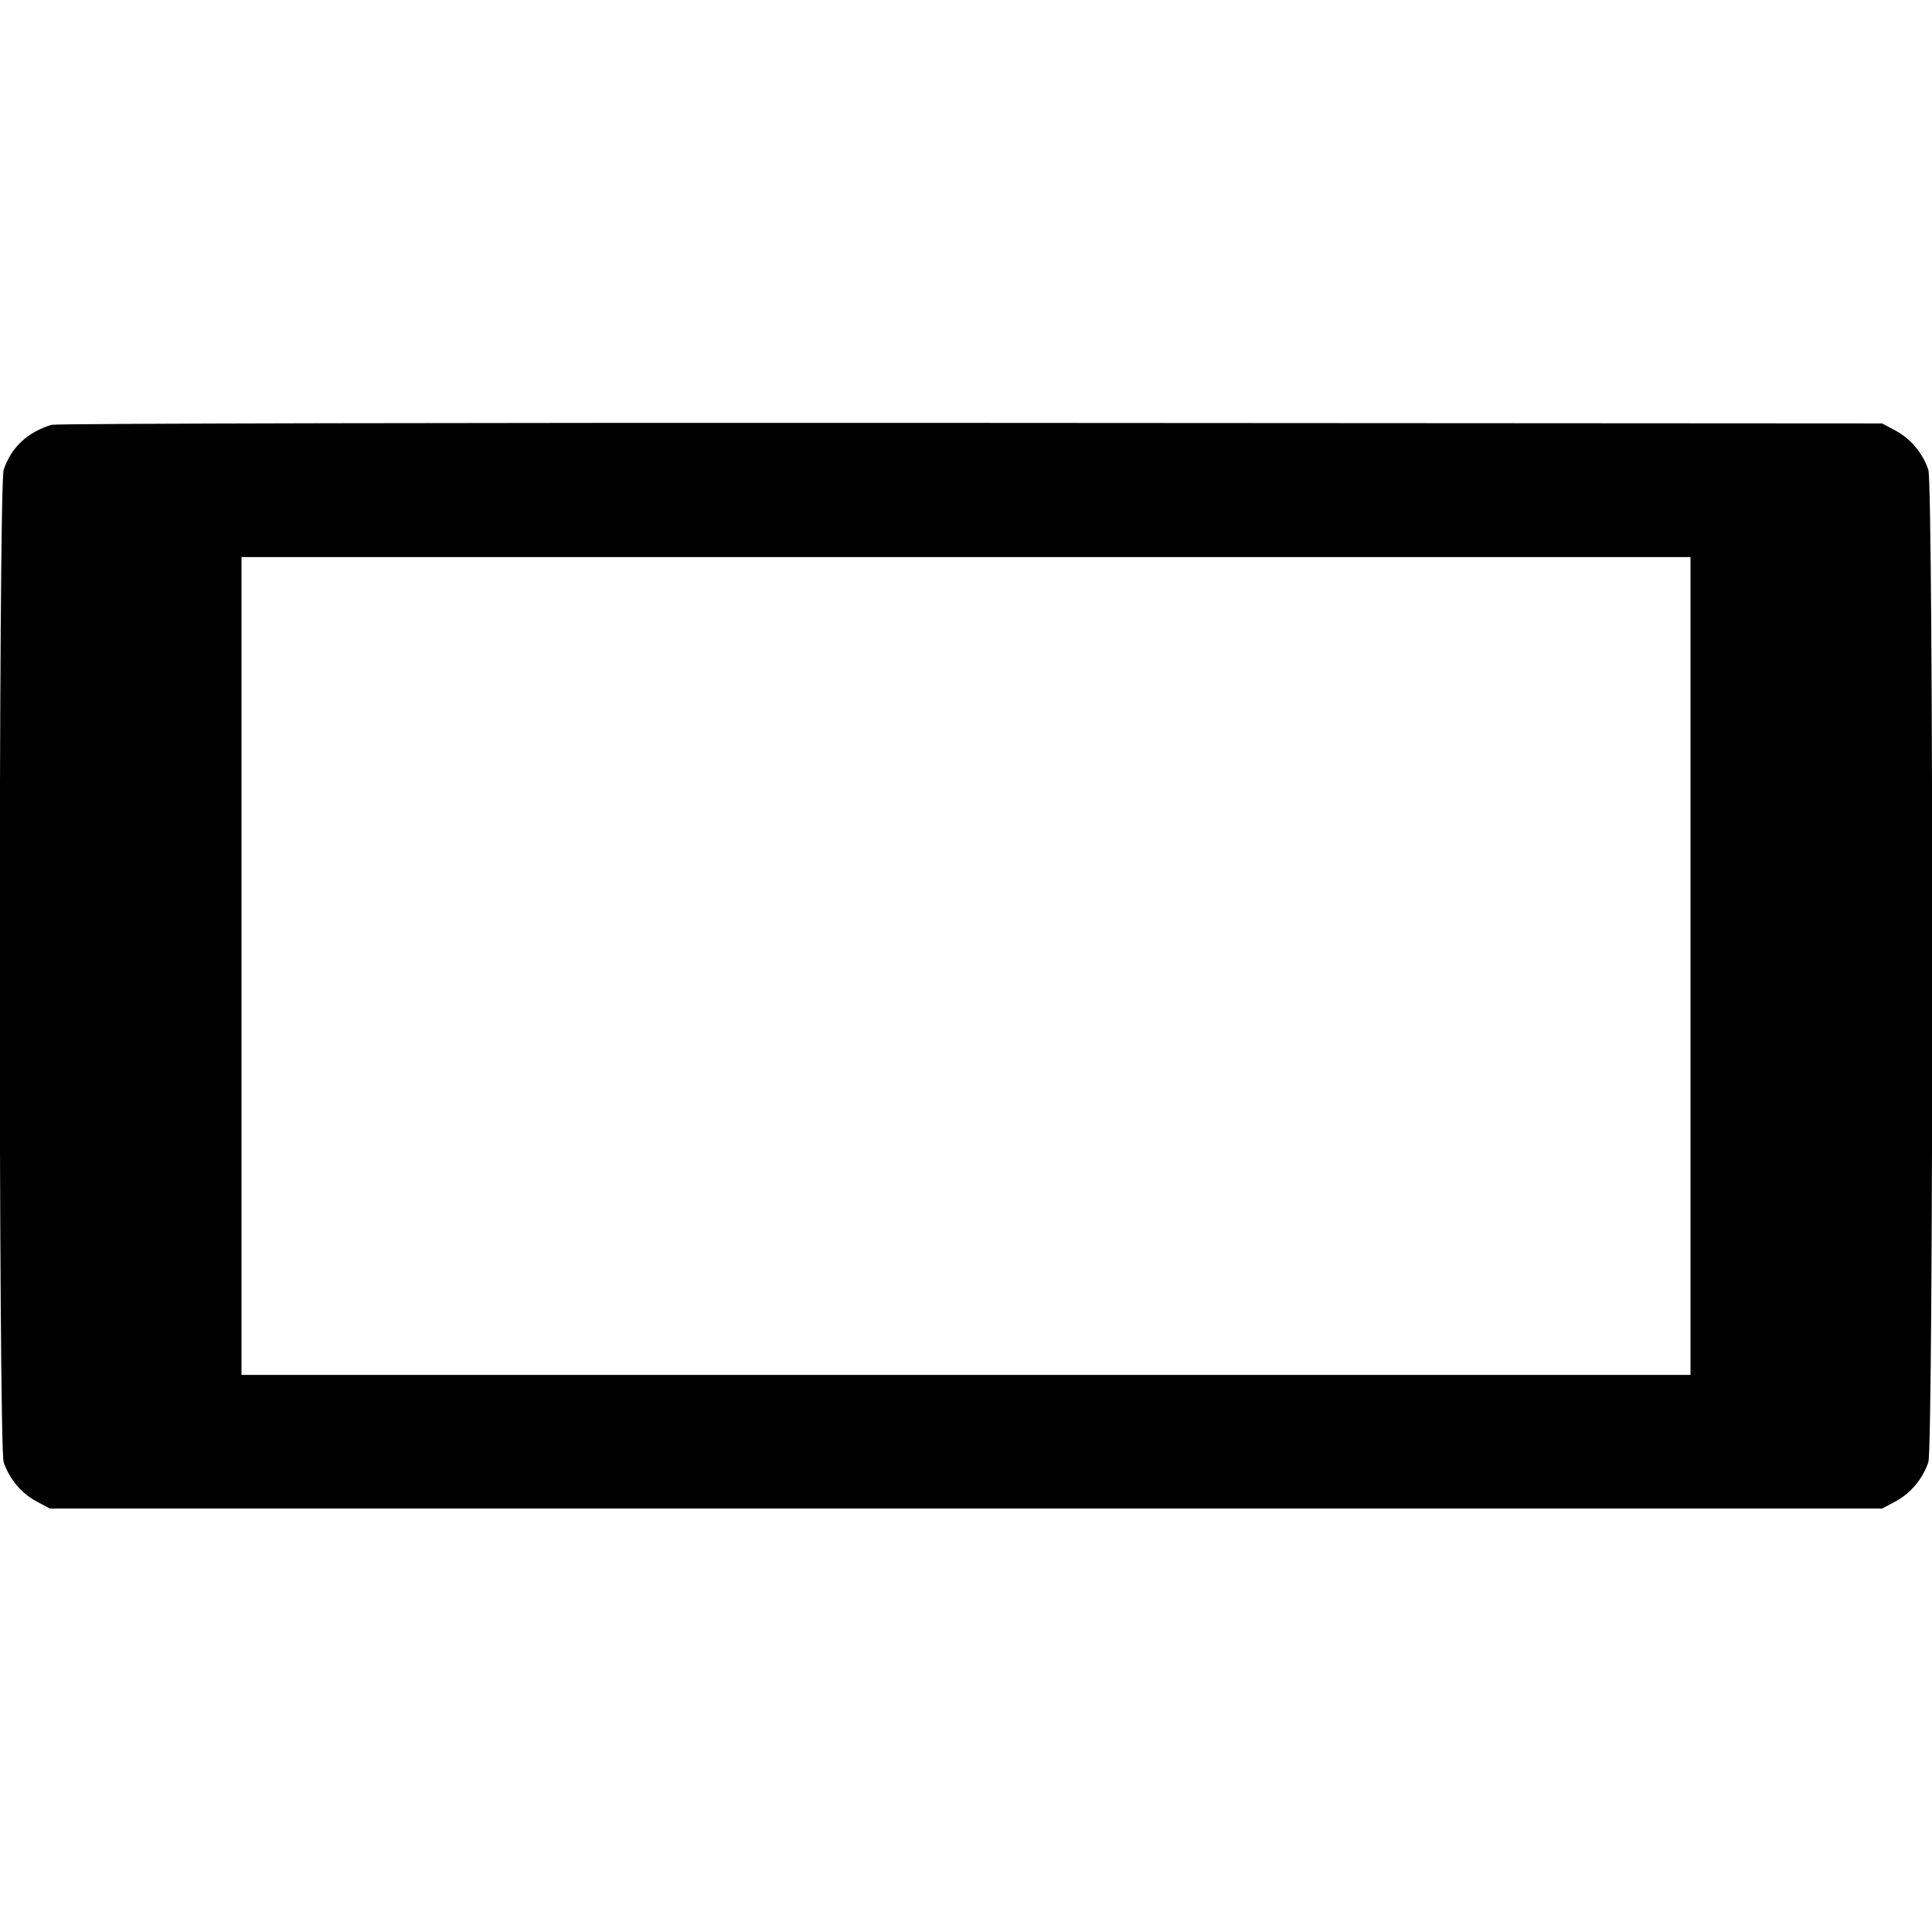 <svg xmlns="http://www.w3.org/2000/svg" width="512" height="512" viewBox="0 0 512 512"><path d="M13.648 112.581 C 7.258 114.534,2.953 118.582,0.971 124.501 C -0.416 128.643,-0.416 383.357,0.971 387.499 C 2.440 391.886,5.670 395.747,9.649 397.875 L 13.227 399.787 256.000 399.787 L 498.773 399.787 502.351 397.875 C 506.330 395.747,509.560 391.886,511.029 387.499 C 512.416 383.357,512.416 128.643,511.029 124.501 C 509.560 120.114,506.330 116.253,502.351 114.125 L 498.773 112.213 257.280 112.070 C 124.459 111.992,14.824 112.221,13.648 112.581 M448.000 256.000 L 448.000 364.373 256.000 364.373 L 64.000 364.373 64.000 256.000 L 64.000 147.627 256.000 147.627 L 448.000 147.627 448.000 256.000 " stroke="none" fill="black" fill-rule="evenodd"></path></svg>